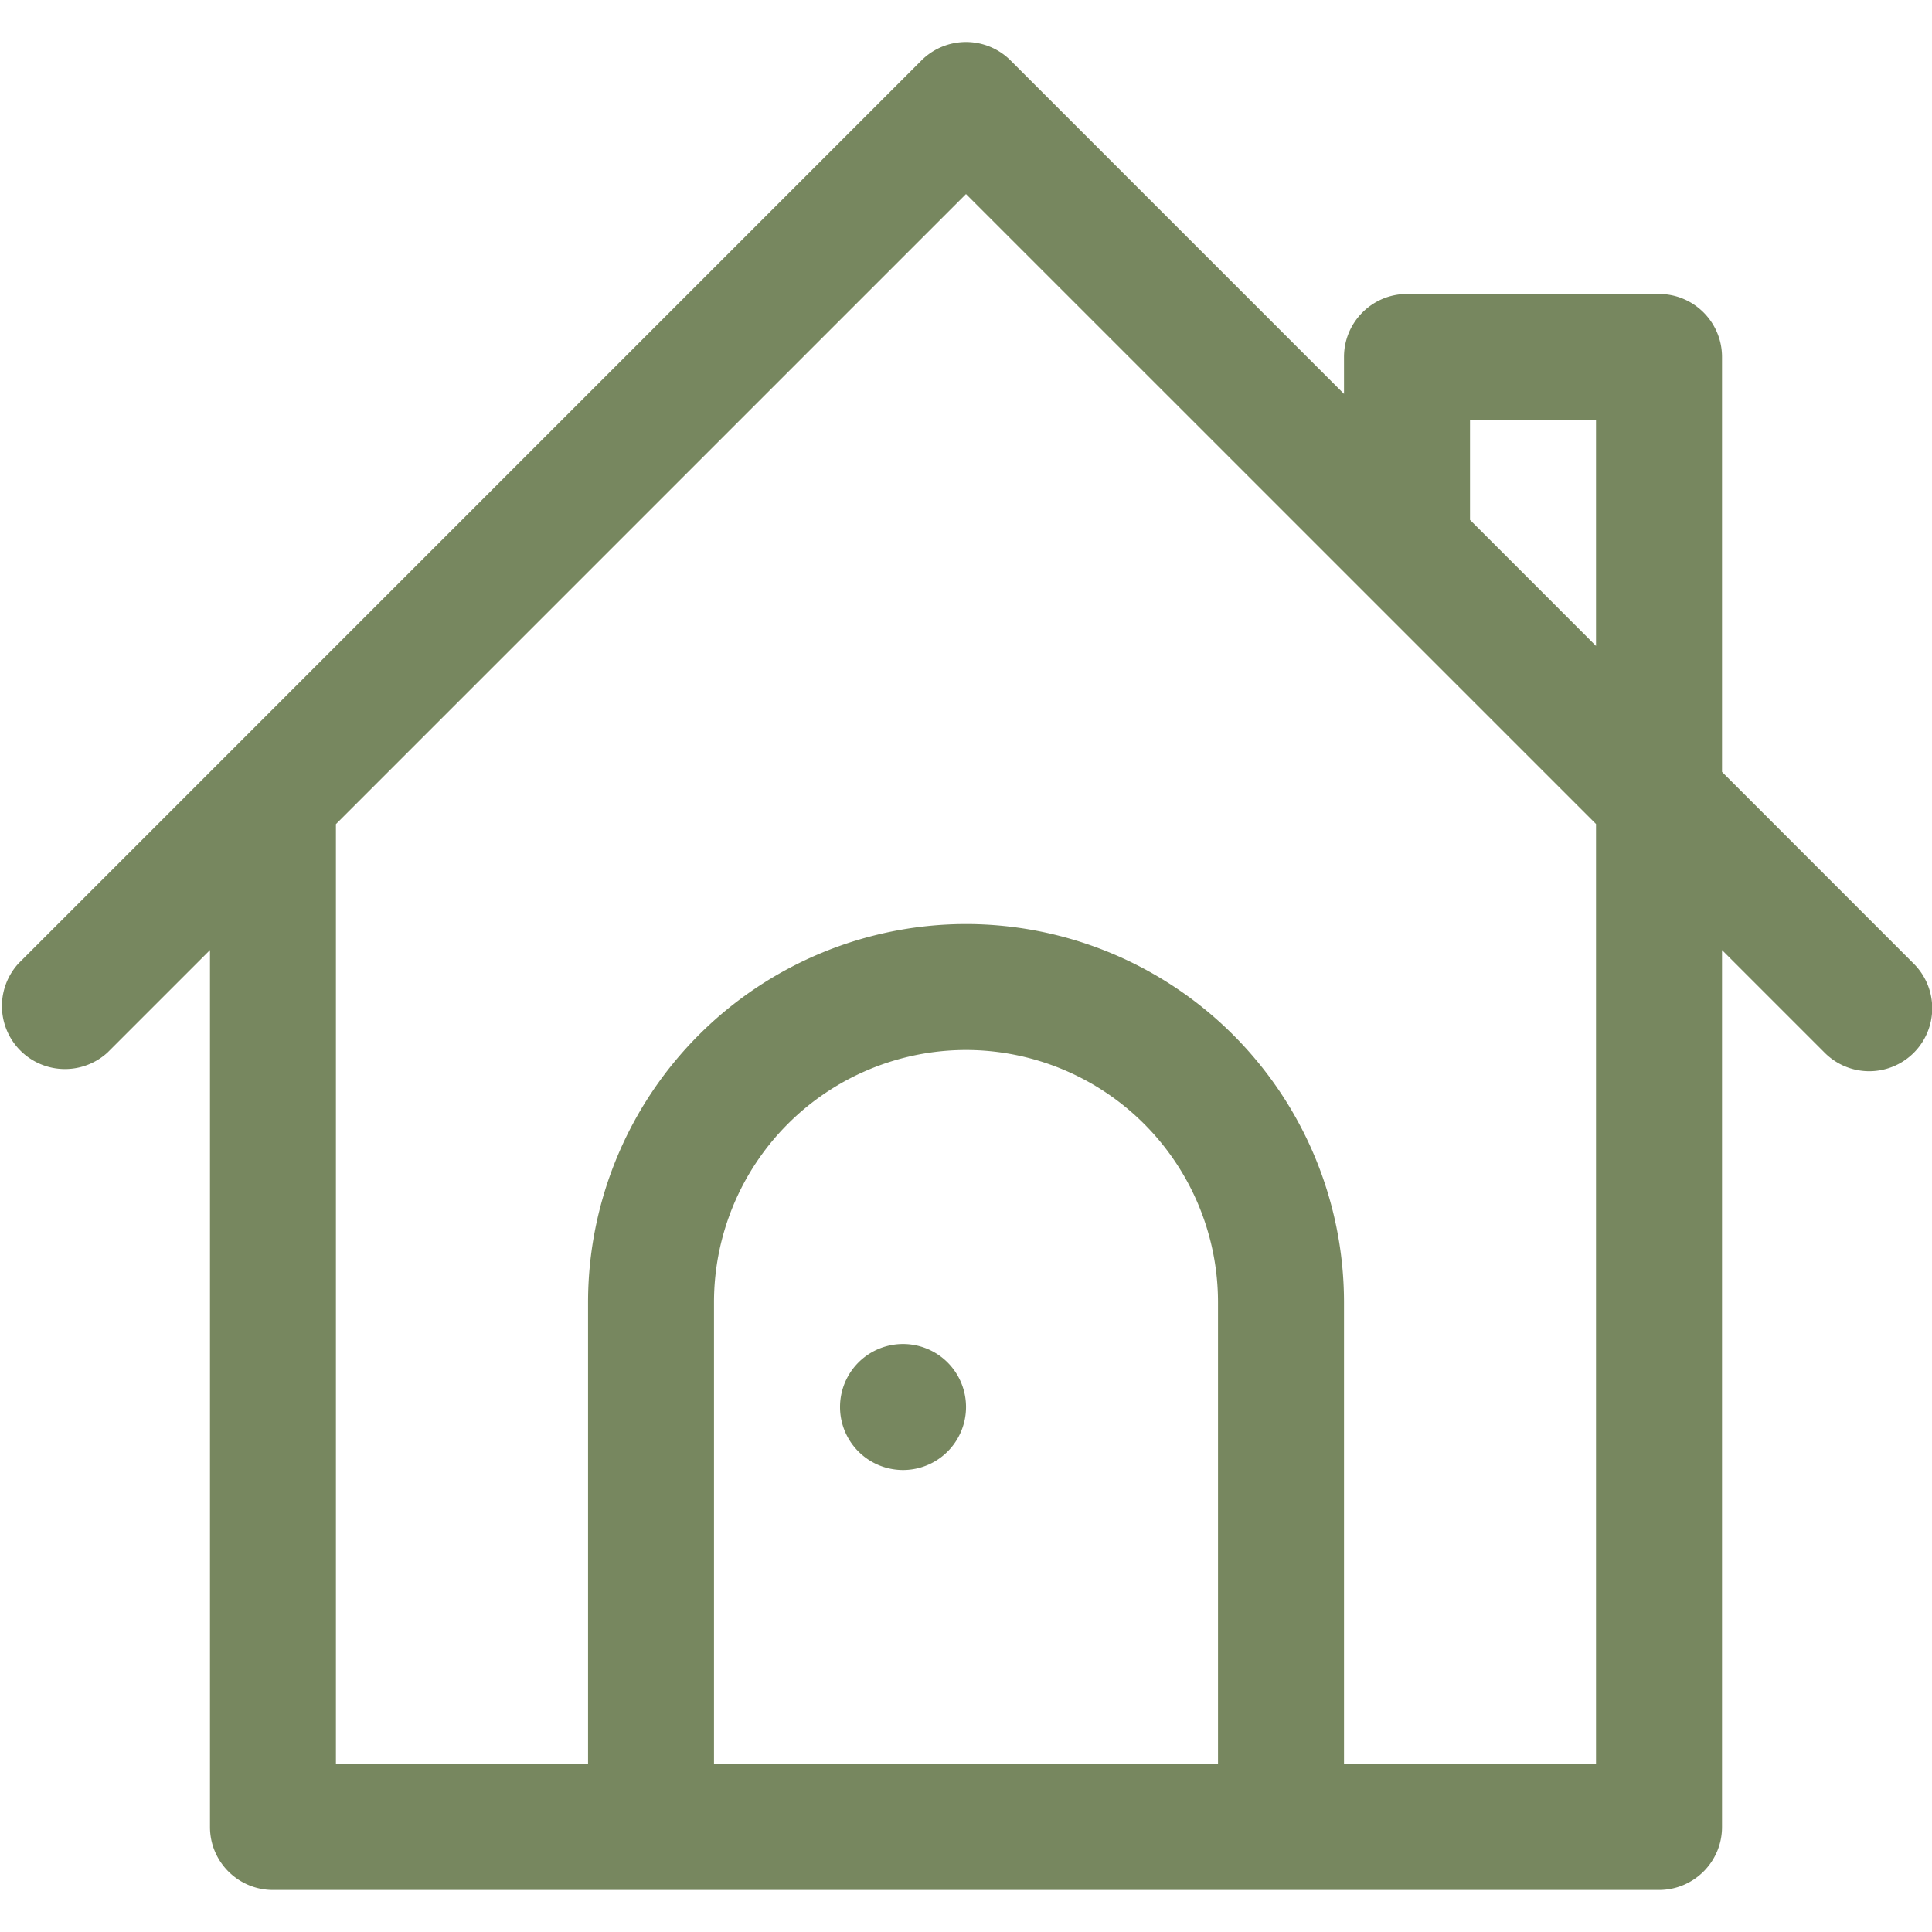 <?xml version="1.0" encoding="utf-8"?><svg width="32" height="32" fill="none" xmlns="http://www.w3.org/2000/svg" viewBox="0 0 32 32"><g clip-path="url(#akclip0)" fill="#77875F"><path d="M14.957 24.348a1.043 1.043 0 100-2.087 1.043 1.043 0 000 2.087z"/><path d="M31.694 15.958l-3.172-3.173V5.913c0-.576-.467-1.044-1.044-1.044h-4.174c-.576 0-1.043.468-1.043 1.044v.611l-5.523-5.523a1.044 1.044 0 00-1.476 0L.306 15.958a1.044 1.044 0 001.475 1.475l1.697-1.697v14.525c0 .576.467 1.043 1.044 1.043h22.956c.576 0 1.044-.467 1.044-1.043V15.736l1.697 1.697a1.043 1.043 0 101.475-1.475zm-11.52 13.26h-8.348v-7.653A4.179 4.179 0 0116 17.391a4.179 4.179 0 014.174 4.174v7.652zm6.26 0h-4.173v-7.653A6.268 6.268 0 0016 15.305a6.268 6.268 0 00-6.26 6.26v7.652H5.564V13.65L16 3.214l10.435 10.434v15.568zm0-18.52l-2.086-2.087V6.956h2.087v3.742z"/></g><defs><clipPath id="akclip0"><path fill="#fff" d="M0 0h32v32H0z"/></clipPath></defs></svg>
